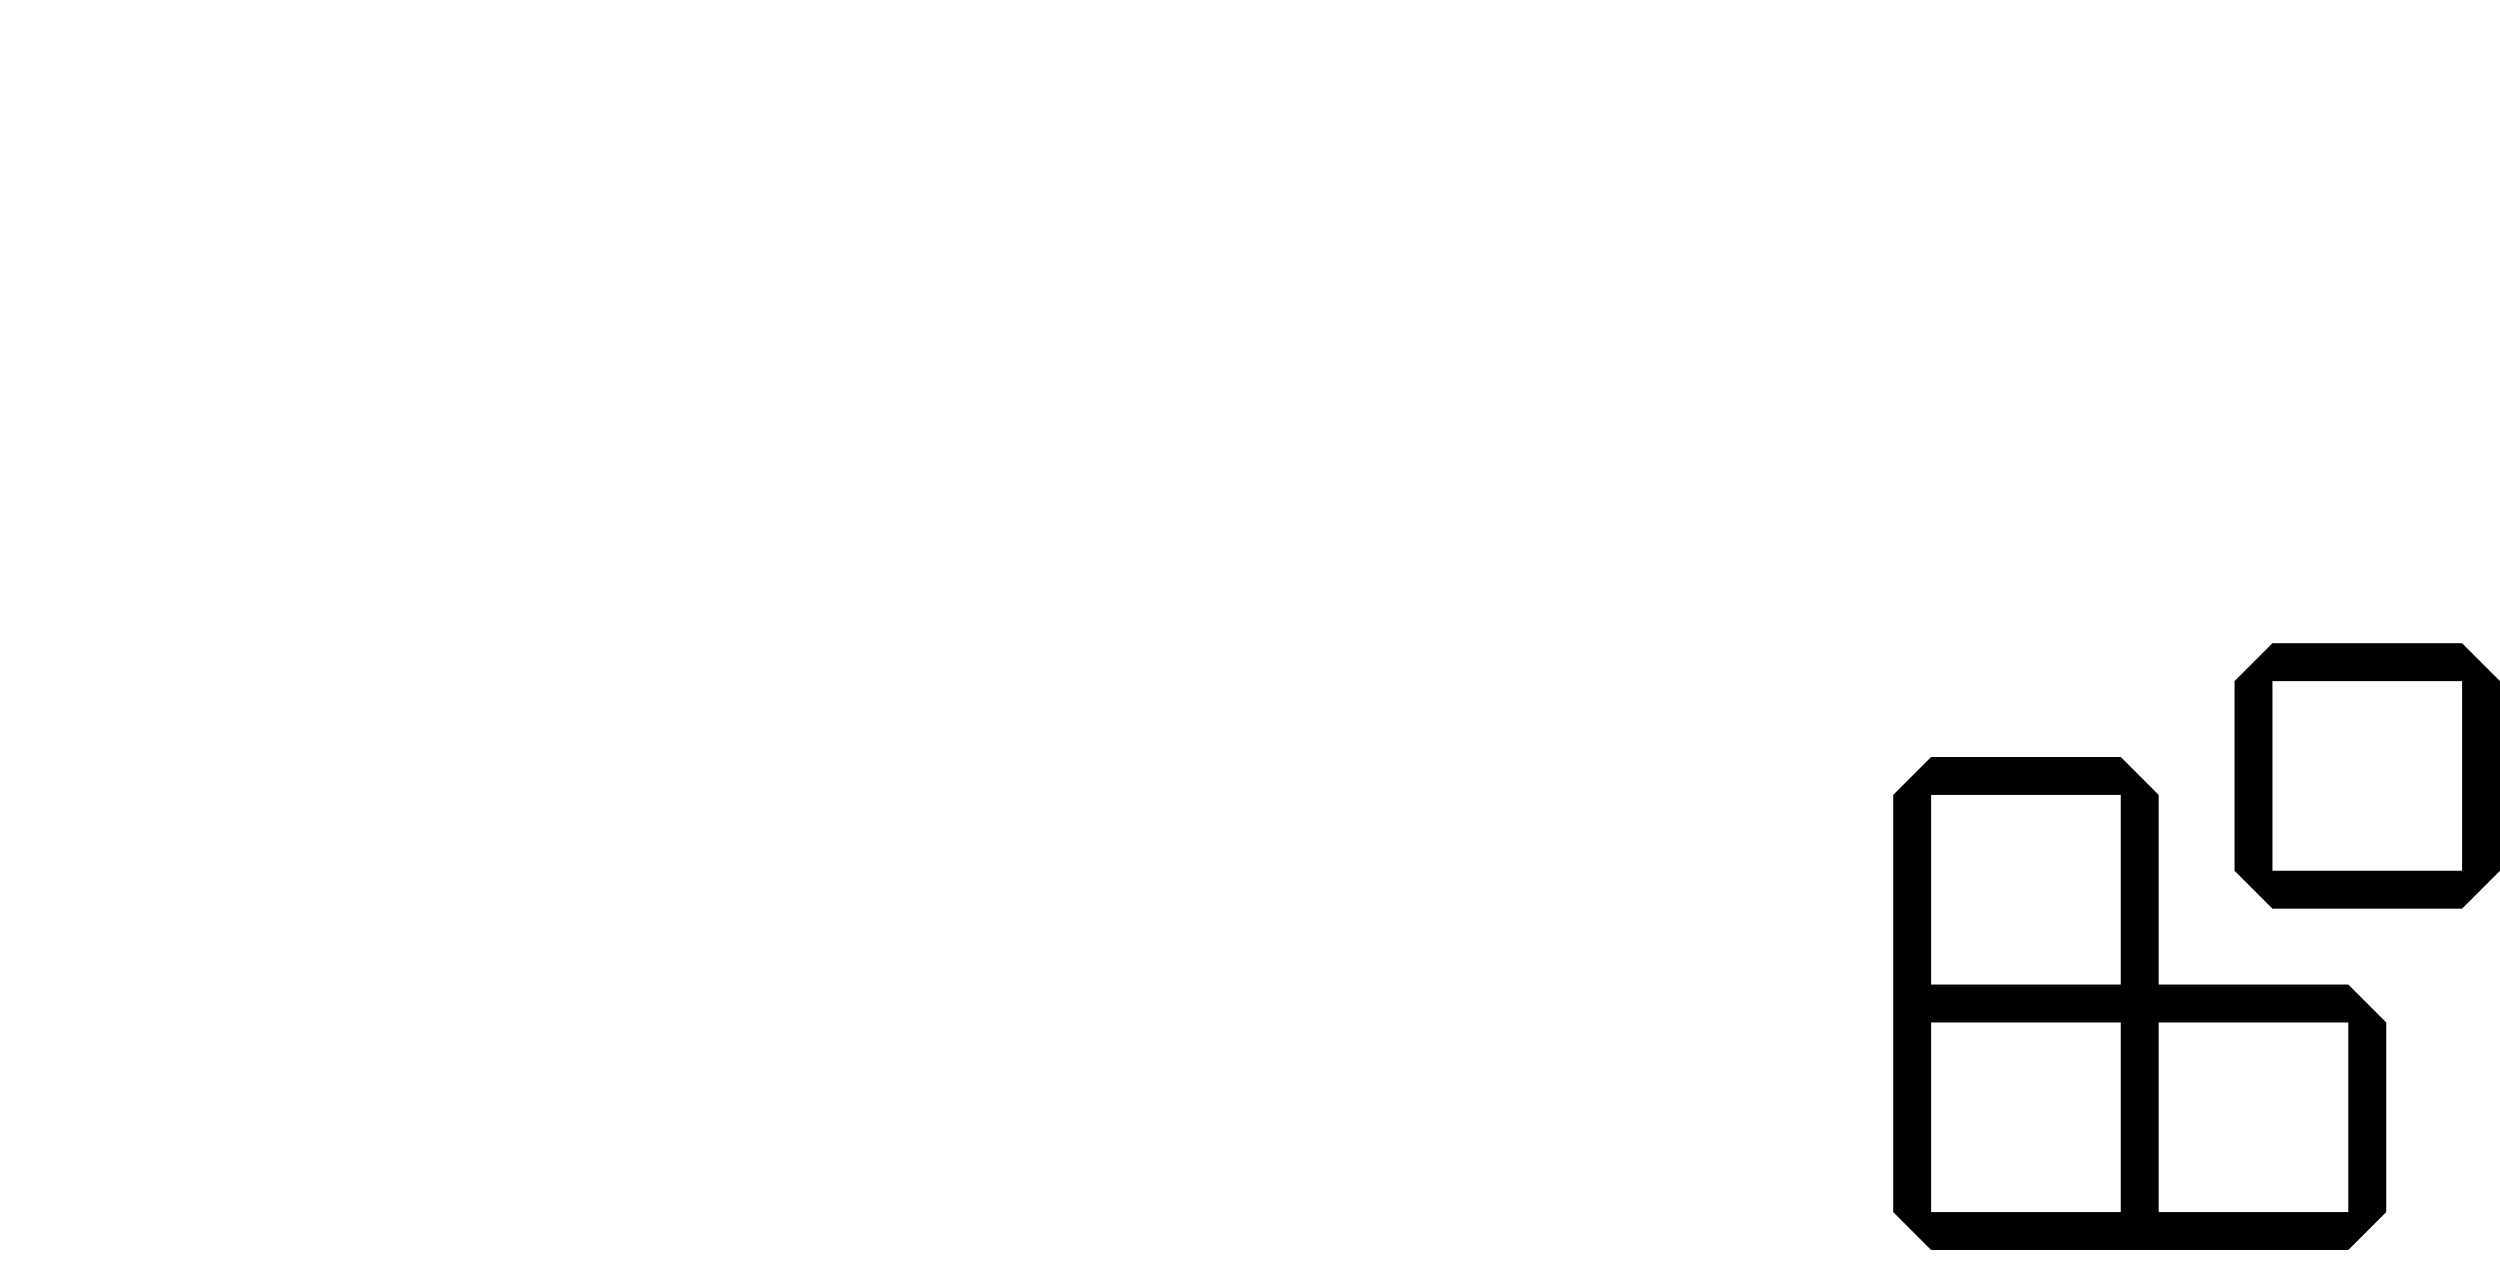 <svg width="206" height="104" viewBox="0 0 206 104" fill="none" xmlns="http://www.w3.org/2000/svg">
<g clip-path="url(#clip0)">
<path fill-rule="evenodd" clip-rule="evenodd" d="M184.125 56.125L187.25 53H202.875L206 56.125V71.75L202.875 74.875H187.25L184.125 71.75V56.125ZM187.25 56.125V71.75H202.875V56.125H187.25ZM156 84.25V65.5L159.125 62.375H174.75L177.875 65.5V81.125L176.312 82.688L176.313 82.688L177.875 81.125H193.5L196.625 84.25V99.875L193.5 103H177.875H174.75V103L174.75 103H159.125L156 99.875V84.25ZM159.125 99.875V84.25H174.75V99.875H159.125ZM177.875 99.875V84.25H193.5V99.875H177.875ZM159.125 81.125V65.5H174.75V81.125H159.125Z" fill="black"/>

</g>
<defs>
<clipPath id="clip0">
<rect width="206" height="104" fill="white"/>
</clipPath>
</defs>
</svg>
